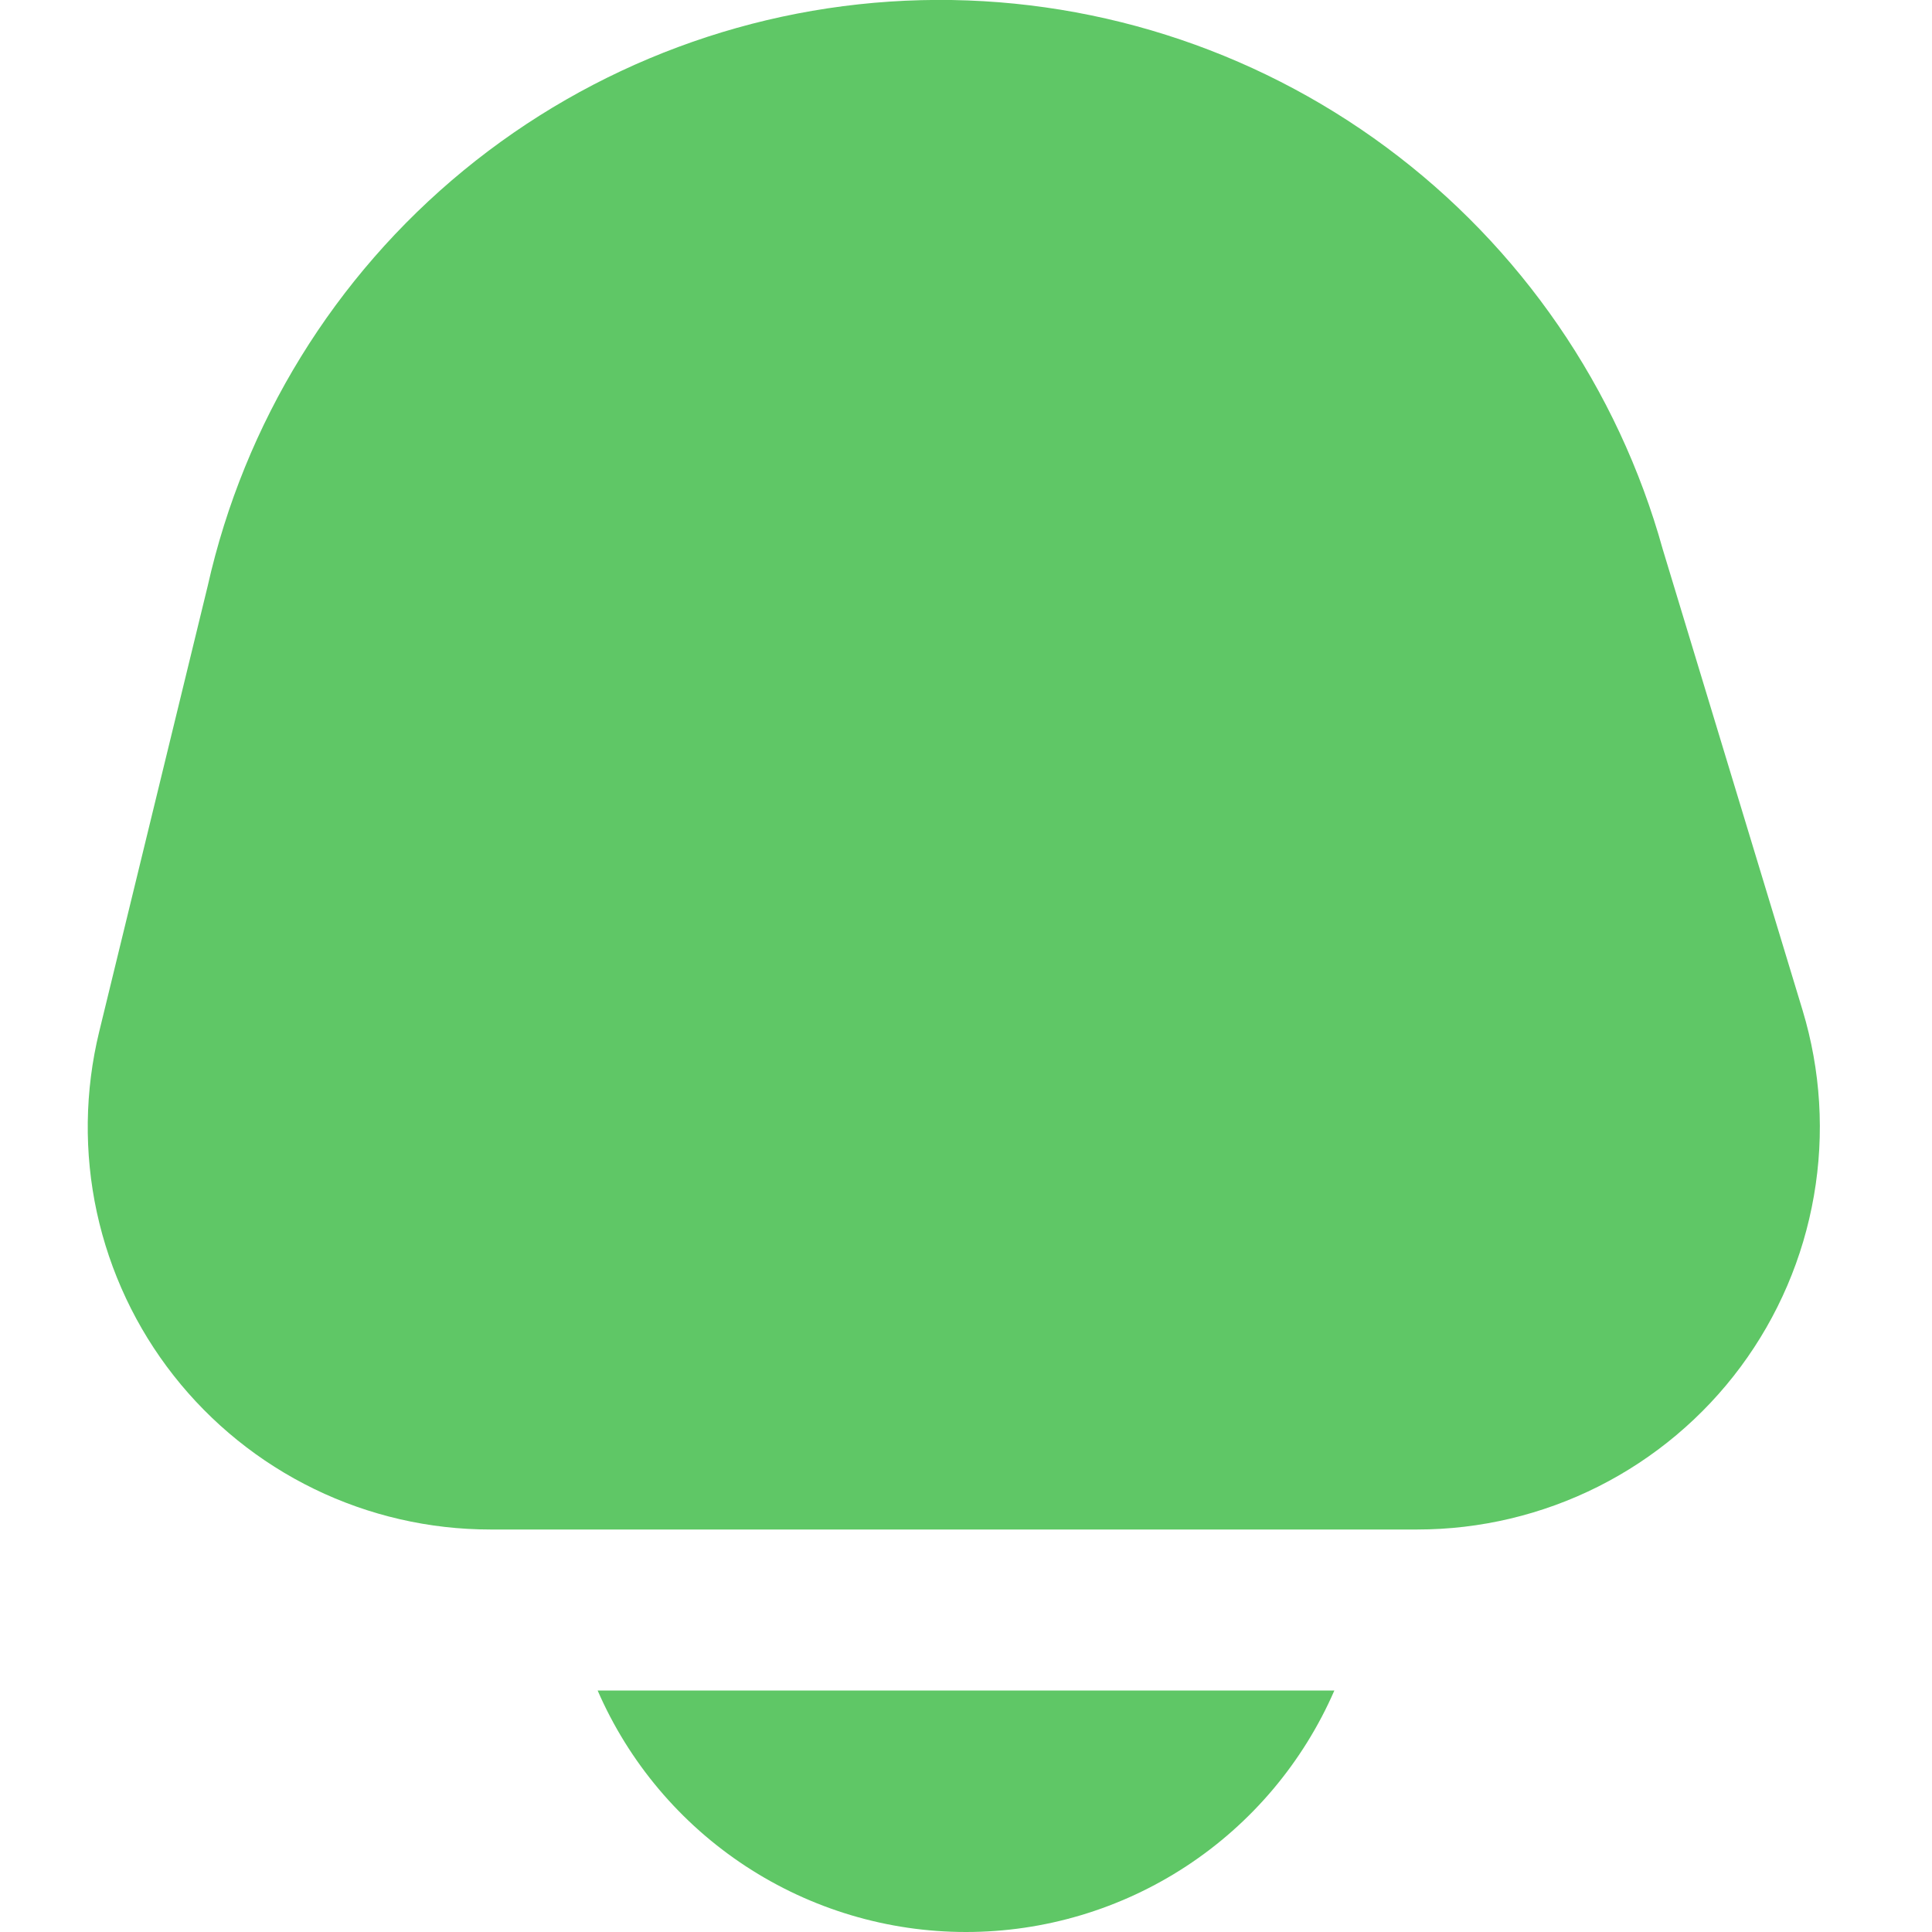 <svg width="24" height="24" viewBox="0 0 24 24" fill="none" xmlns="http://www.w3.org/2000/svg">
<g clip-path="url(#clip0_15_314)">
<path d="M7.424 21C7.811 21.891 8.451 22.65 9.264 23.183C10.077 23.716 11.028 24 12 24C12.972 24 13.923 23.716 14.736 23.183C15.549 22.65 16.188 21.891 16.576 21H7.424Z" fill="#5FC766"/>
<path d="M22.392 12.549L20.656 6.826C20.1 4.824 18.891 3.066 17.222 1.83C15.552 0.593 13.518 -0.05 11.441 0.002C9.364 0.054 7.364 0.799 5.759 2.117C4.153 3.436 3.035 5.253 2.58 7.28L1.232 12.817C1.053 13.553 1.043 14.32 1.203 15.06C1.364 15.8 1.69 16.494 2.158 17.089C2.626 17.684 3.223 18.166 3.904 18.497C4.585 18.828 5.333 19 6.09 19H17.607C18.387 19 19.157 18.817 19.855 18.466C20.552 18.115 21.158 17.606 21.623 16.979C22.088 16.352 22.4 15.624 22.533 14.855C22.667 14.086 22.618 13.296 22.392 12.549Z" fill="#5FC766"/>
</g>
<defs>
<clipPath id="clip0_15_314">
<rect width="24" height="24" fill="white"/>
</clipPath>
</defs>
</svg>

